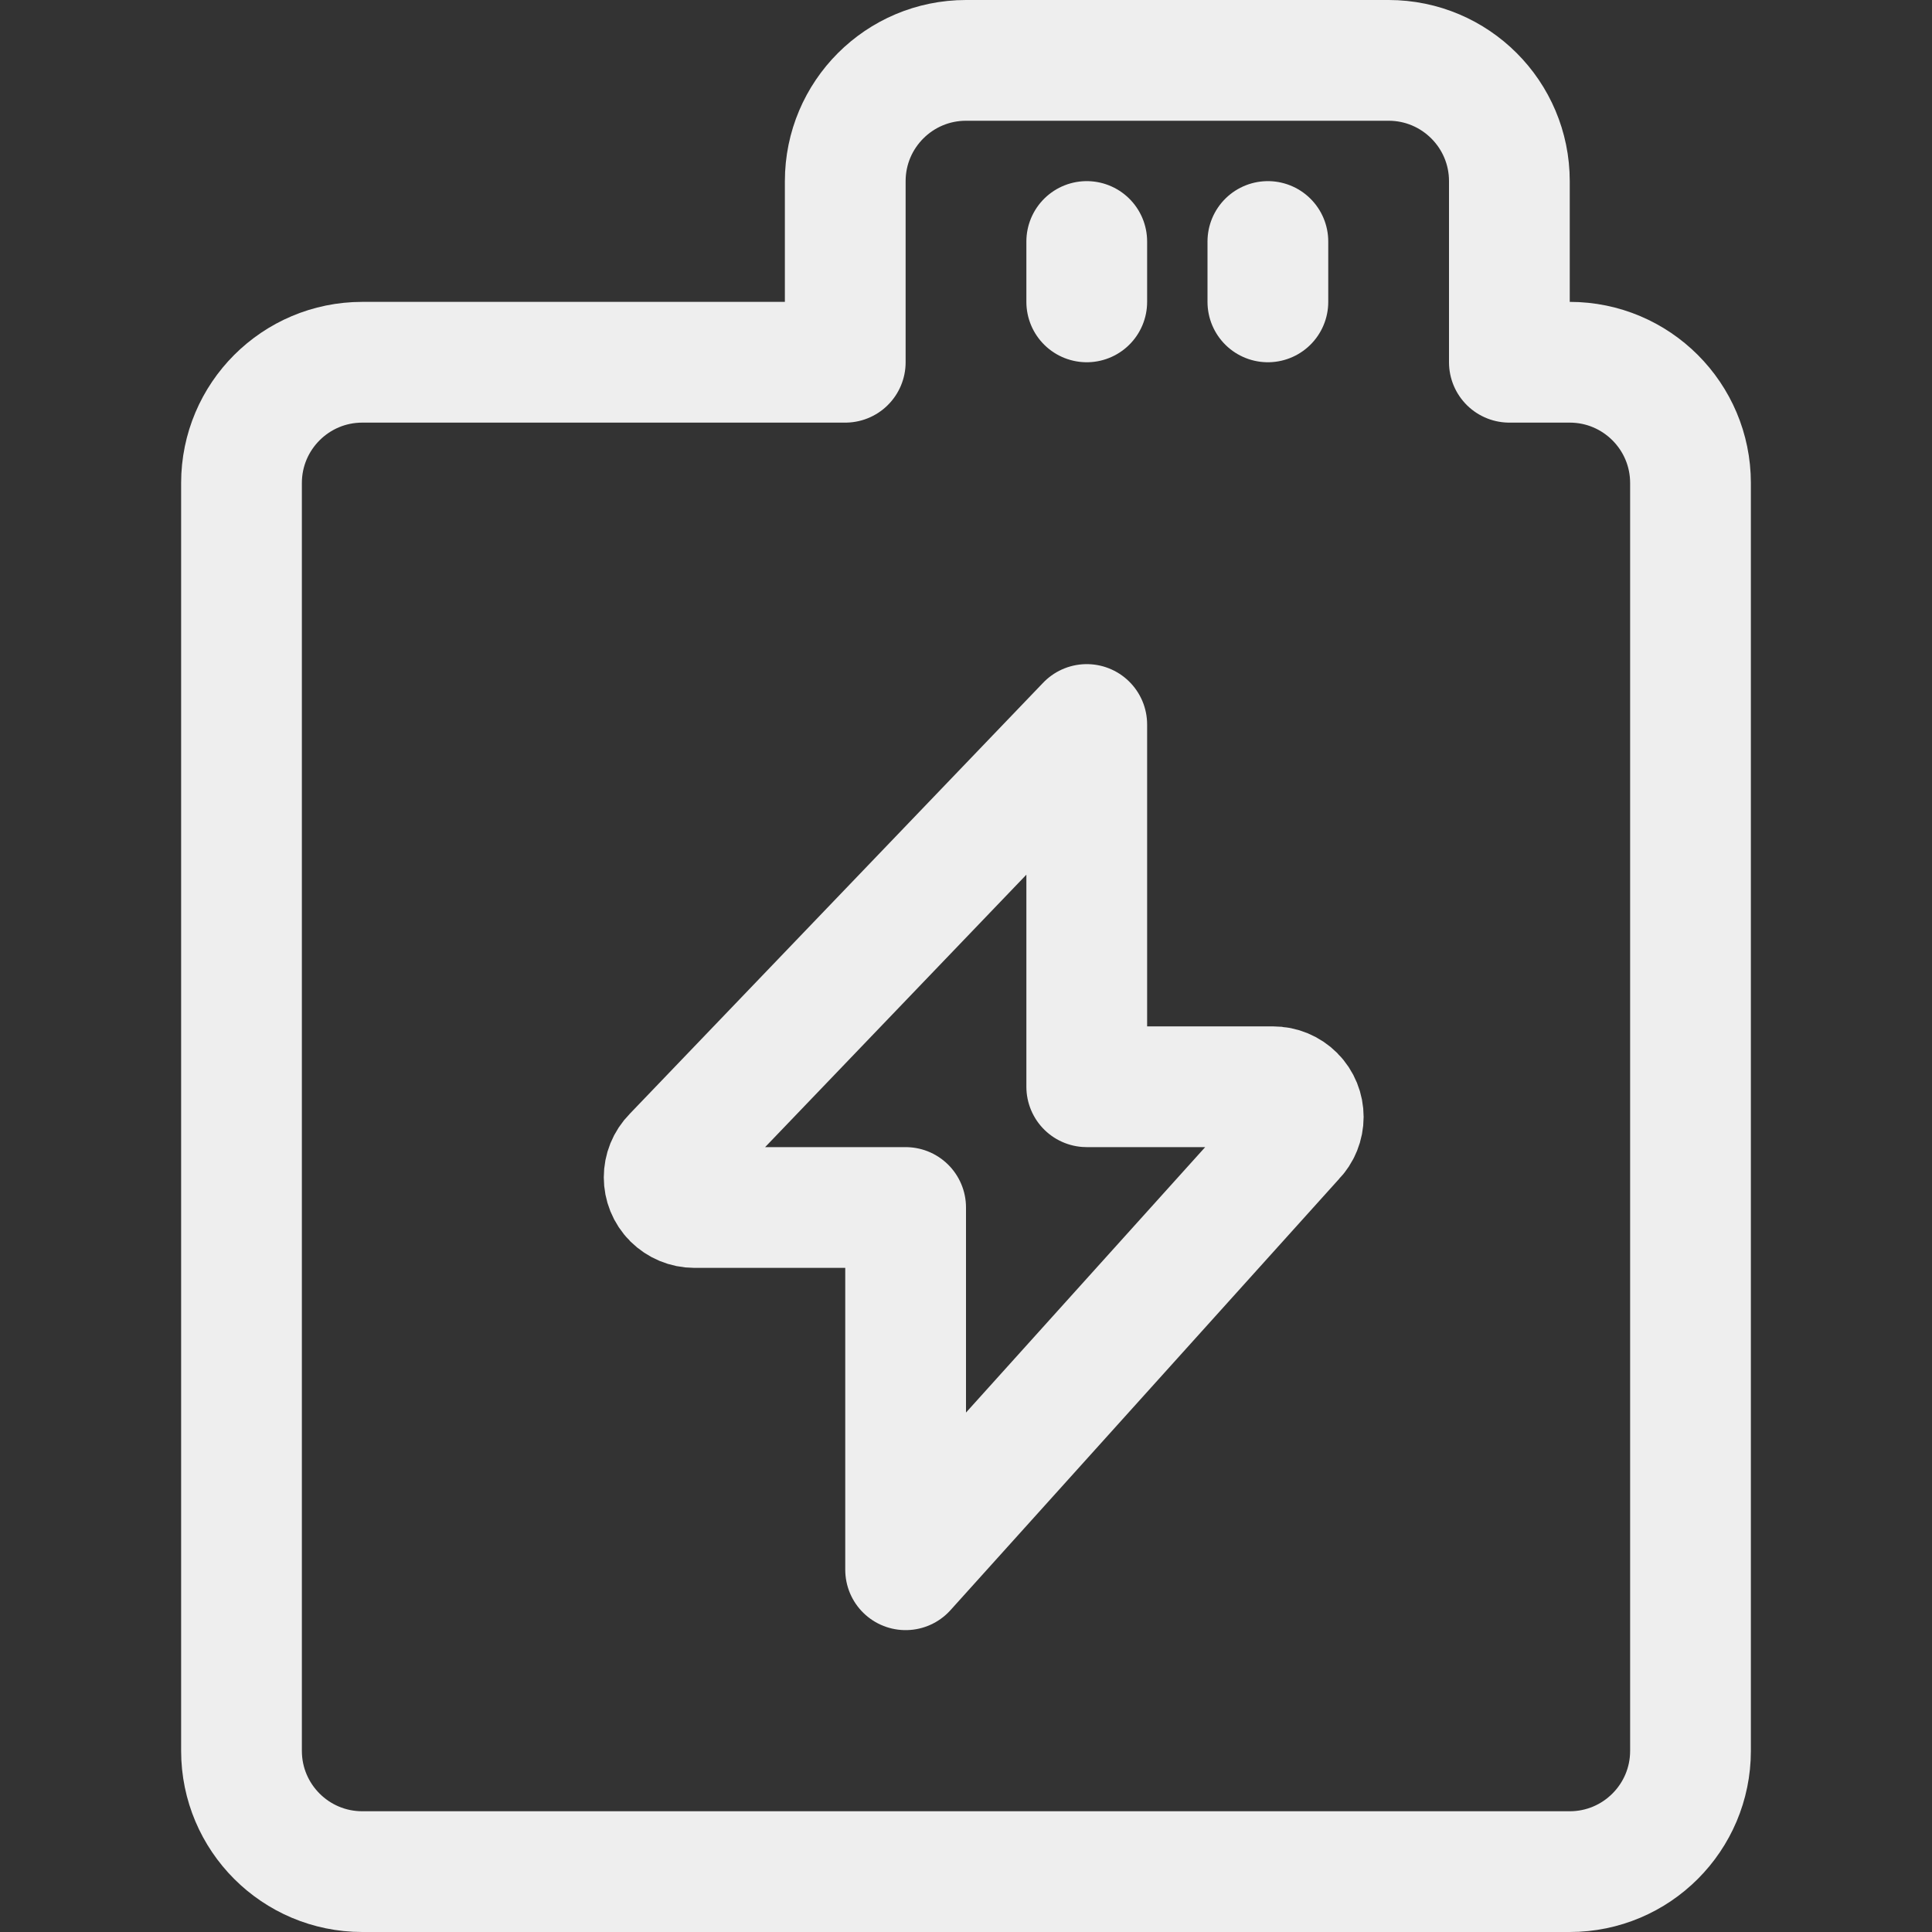 <svg xmlns="http://www.w3.org/2000/svg" version="1.1" xmlns:xlink="http://www.w3.org/1999/xlink" xmlns:svgjs="http://svgjs.com/svgjs" viewBox="0 0 24 24" height="24" width="24"><rect x="0" y="0" width="24" height="24" fill="#333333" stroke="none"/><title>photography equipment battery (From Streamline App : https://app.streamlineicons.com)</title><g transform="matrix(1,0,0,1,0,0)"><path d="M 13.5,3.75V3 " stroke="#EEEEEE" fill="none" stroke-width="1.5" stroke-linecap="round" stroke-linejoin="round"></path><path d="M 15.75,3.75V3 " stroke="#EEEEEE" fill="none" stroke-width="1.5" stroke-linecap="round" stroke-linejoin="round"></path><path d="M 18.75,4.5V2.25c0-0.828-0.672-1.5-1.5-1.5H12c-0.828,0-1.5,0.672-1.5,1.5V4.5h-6 C3.672,4.5,3,5.172,3,6v15.75c0,0.828,0.672,1.5,1.5,1.5h15c0.828,0,1.5-0.672,1.5-1.5V6c0-0.828-0.672-1.5-1.5-1.5H18.75z " stroke="#EEEEEE" fill="none" stroke-width="1.5" stroke-linecap="round" stroke-linejoin="round"></path><path d="M 13.5,9 l-5.14,5.36c-0.146,0.147-0.146,0.384,0,0.53C8.431,14.96,8.526,15,8.625,15h2.625v4.5l4.83-5.36c0.146-0.147,0.146-0.384,0-0.53 c-0.07-0.07-0.166-0.11-0.266-0.11H13.5V9z" stroke="#EEEEEE" fill="none" stroke-width="1.5" stroke-linecap="round" stroke-linejoin="round"></path></g></svg>